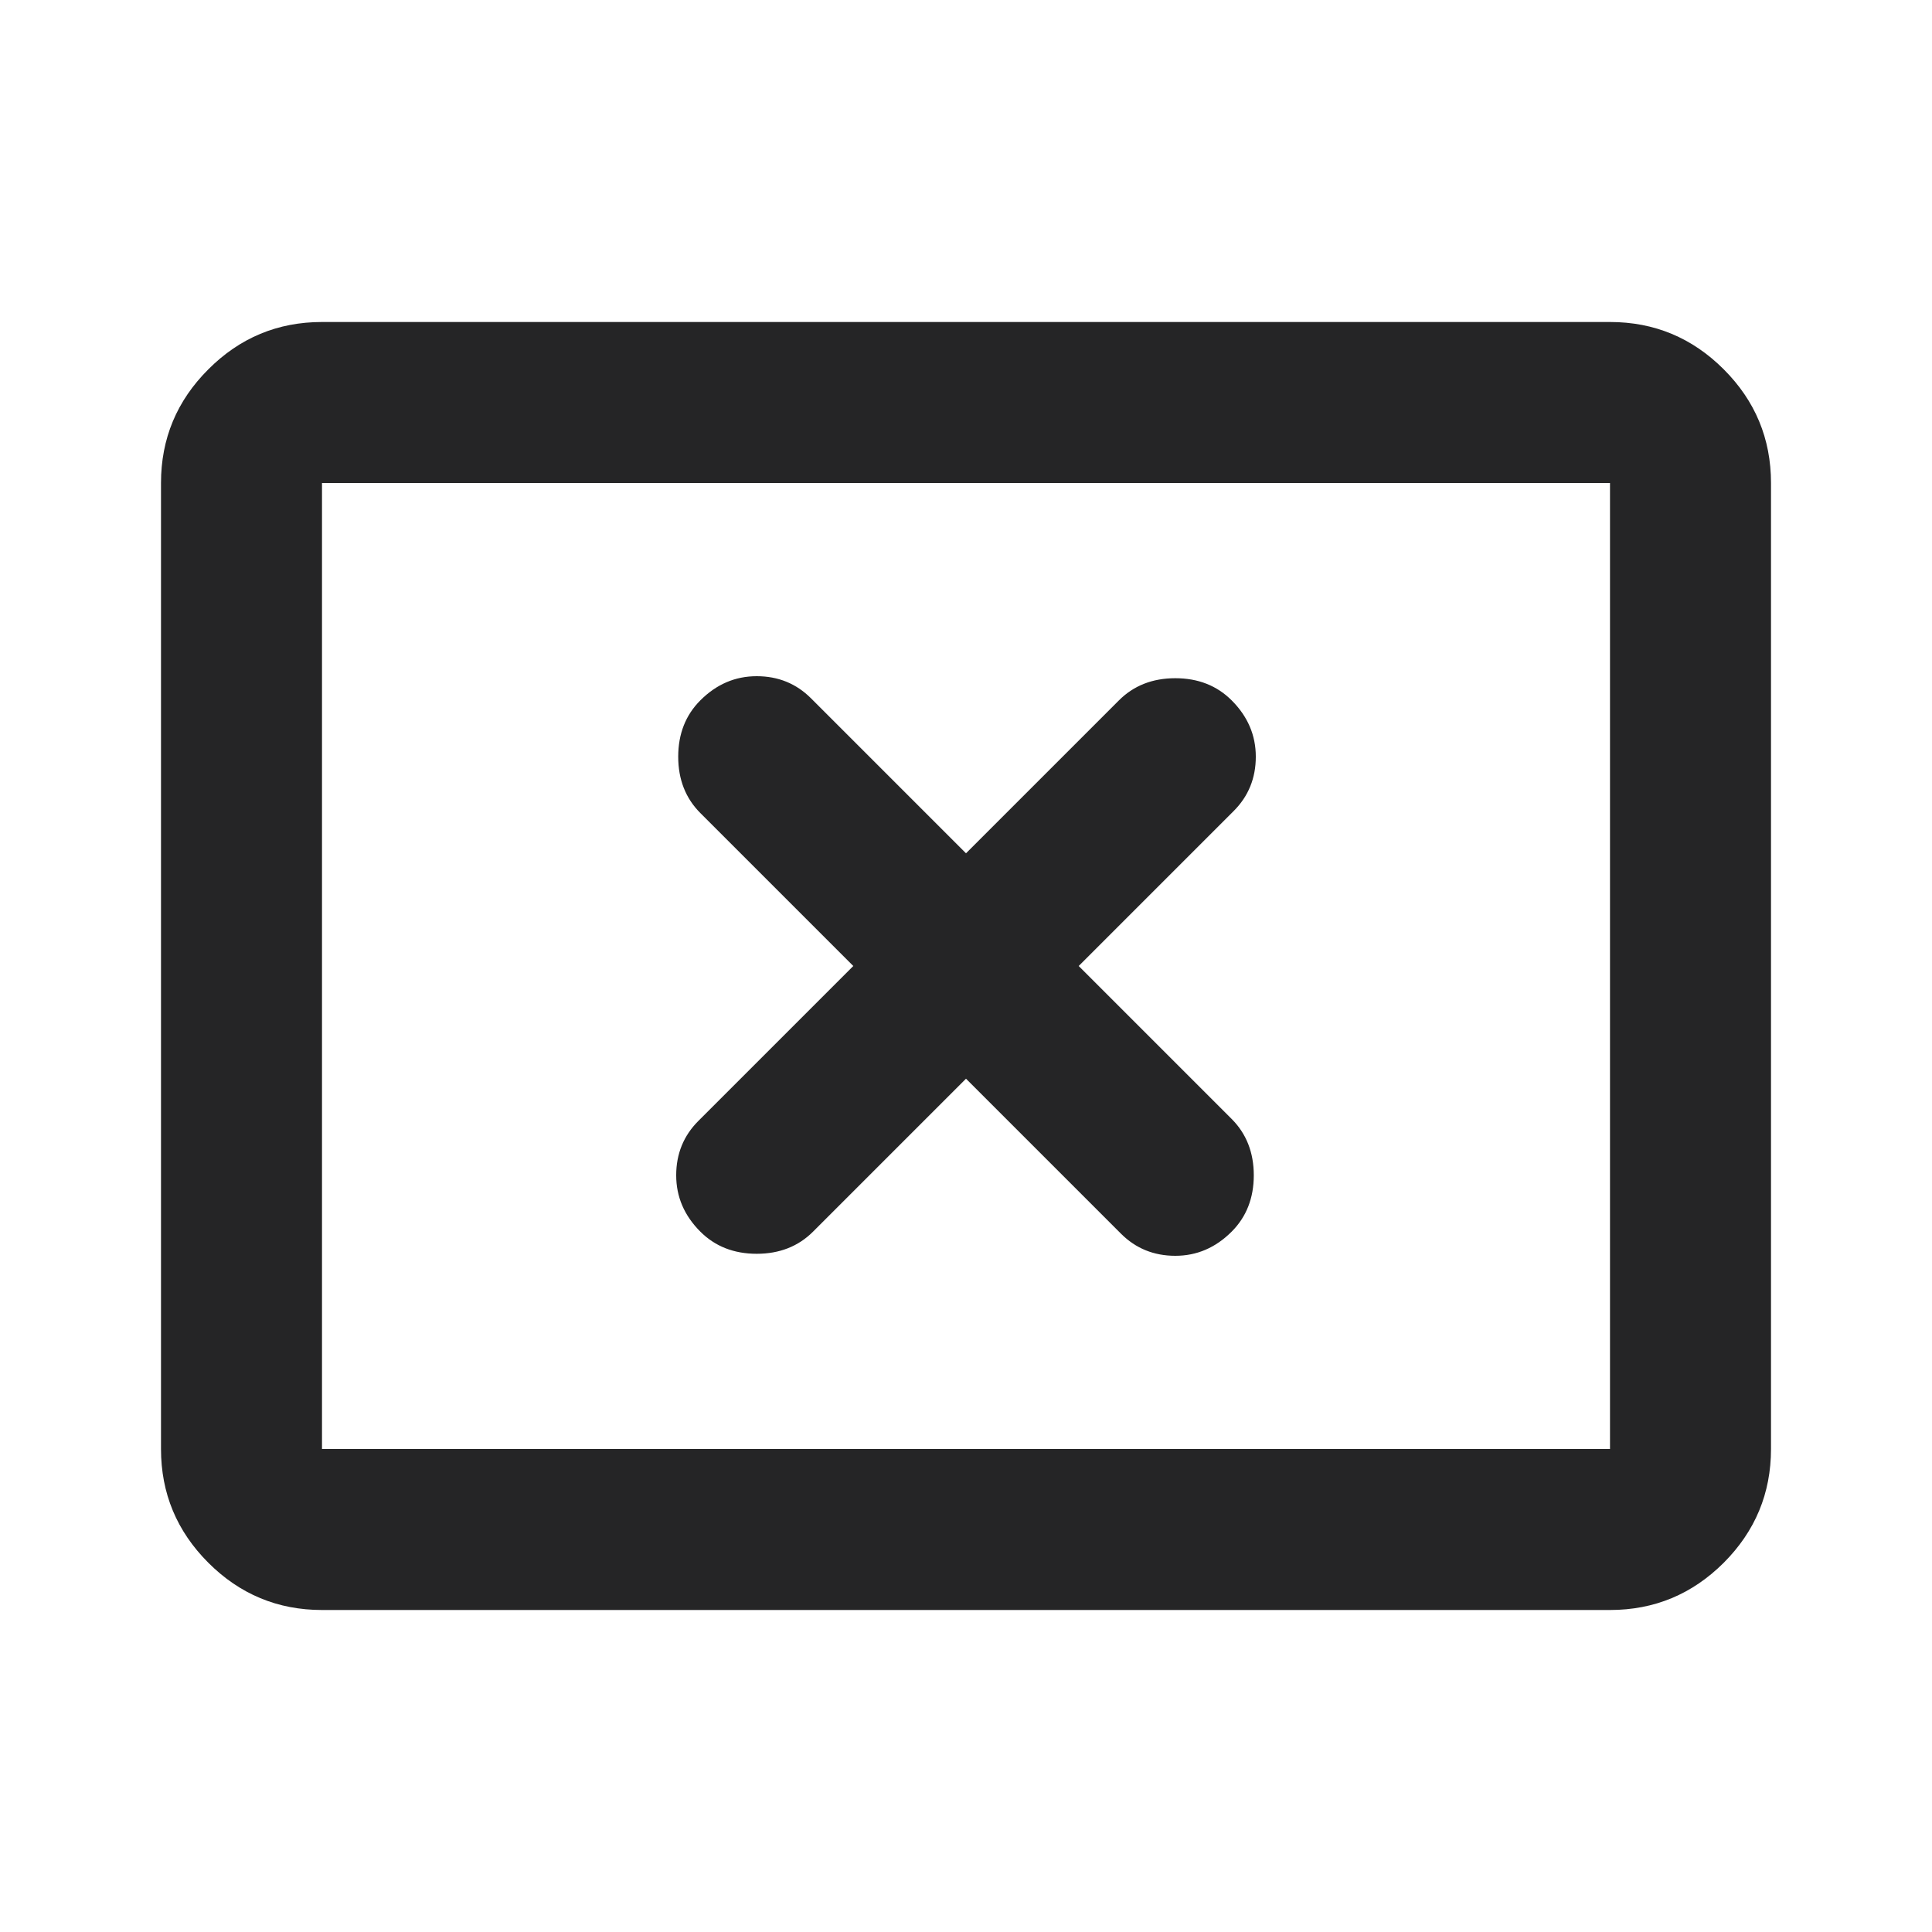 <svg width="24" height="24" viewBox="0 0 24 24" fill="none" xmlns="http://www.w3.org/2000/svg">
<path d="M8.7 15.3C8.883 15.483 9.117 15.575 9.4 15.575C9.683 15.575 9.917 15.483 10.1 15.3L12 13.4L13.925 15.325C14.108 15.508 14.333 15.6 14.6 15.6C14.867 15.6 15.1 15.5 15.3 15.3C15.483 15.117 15.575 14.883 15.575 14.6C15.575 14.317 15.483 14.083 15.3 13.9L13.4 12L15.325 10.075C15.508 9.892 15.6 9.667 15.6 9.4C15.6 9.133 15.5 8.9 15.3 8.7C15.117 8.517 14.883 8.425 14.6 8.425C14.317 8.425 14.083 8.517 13.9 8.7L12 10.6L10.075 8.675C9.892 8.492 9.667 8.4 9.4 8.4C9.133 8.4 8.9 8.5 8.7 8.7C8.517 8.883 8.425 9.117 8.425 9.4C8.425 9.683 8.517 9.917 8.7 10.1L10.6 12L8.675 13.925C8.492 14.108 8.4 14.333 8.4 14.6C8.4 14.867 8.5 15.1 8.7 15.3ZM4 20C3.45 20 2.979 19.804 2.588 19.413C2.196 19.021 2 18.55 2 18V6C2 5.45 2.196 4.979 2.588 4.588C2.979 4.196 3.45 4 4 4H20C20.55 4 21.021 4.196 21.413 4.588C21.804 4.979 22 5.45 22 6V18C22 18.55 21.804 19.021 21.413 19.413C21.021 19.804 20.55 20 20 20H4ZM4 18V6V18ZM4 18H20V6H4V18Z" fill="#252526"/>
</svg>
